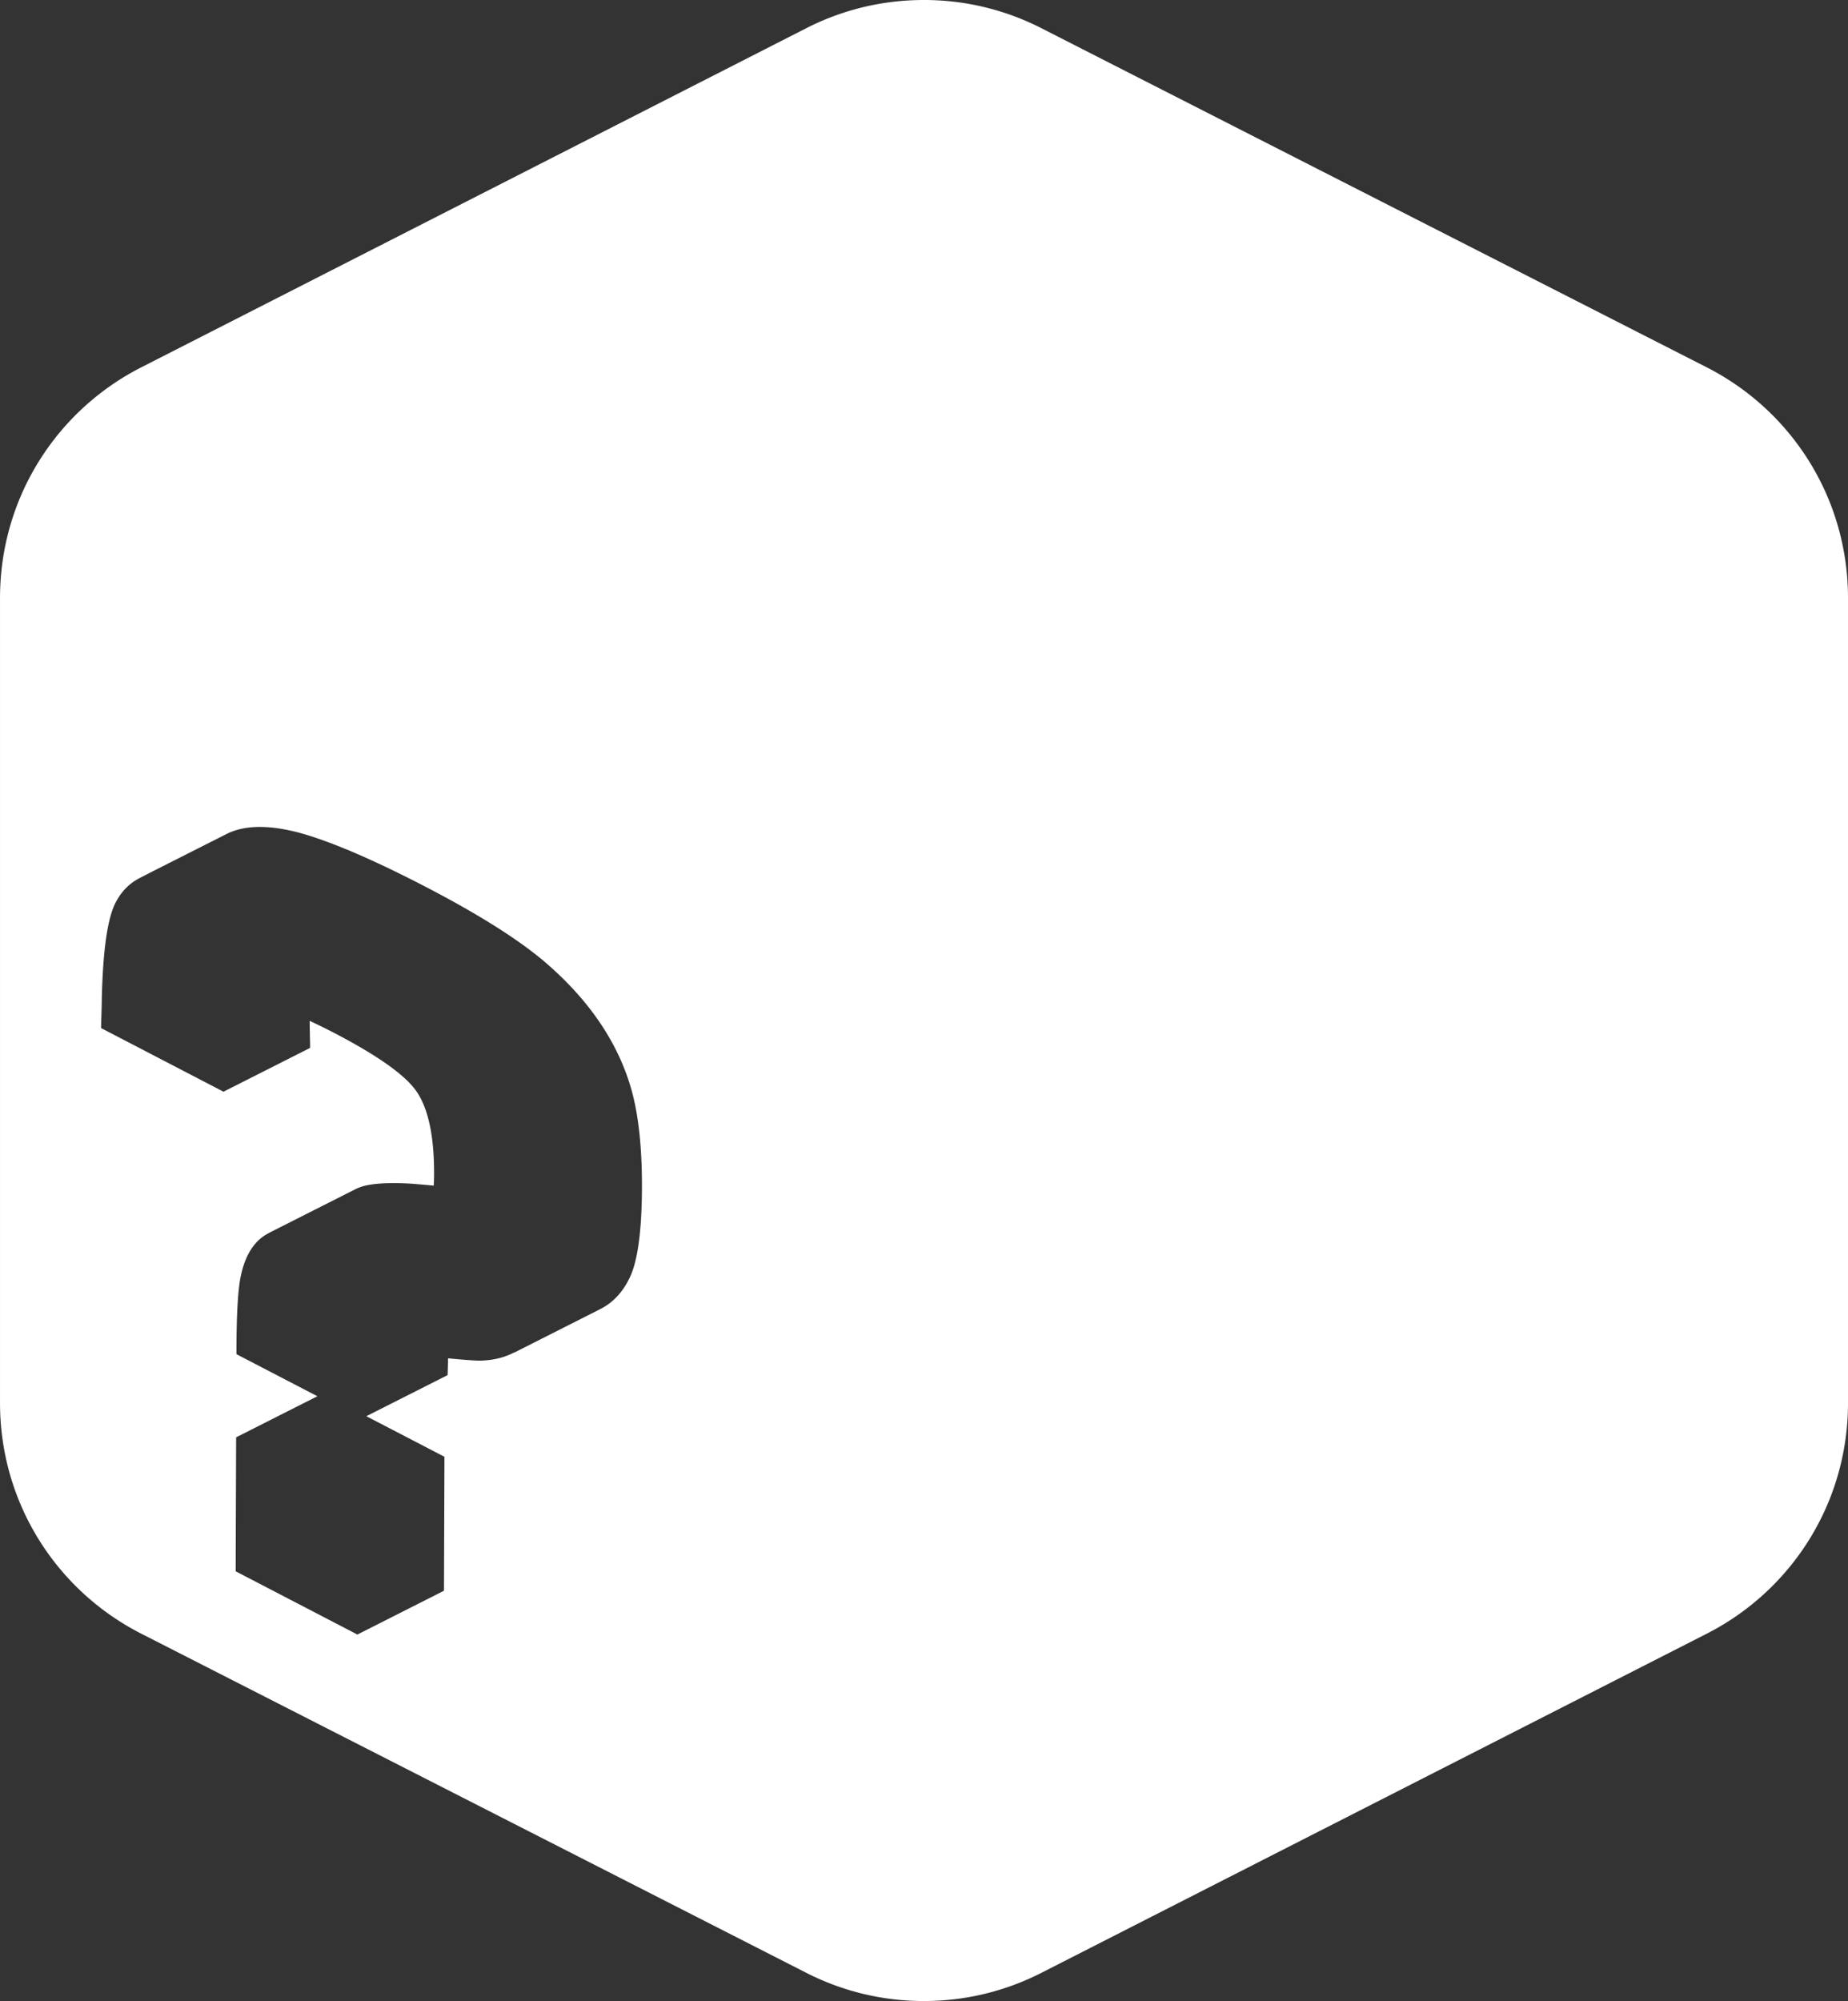 <svg xmlns="http://www.w3.org/2000/svg" width="151.54" height="164.028"><rect width="100%" height="100%" fill="#333333" stroke="none"/><g fill-rule="evenodd" clip-rule="evenodd" fill="#FFF"><path d="M12.49 71.585zM14.546 71.39zM42.993 110.321zM14.787 71.401l.008-.004-.062-.002.054.006z"/><path d="M139.883 30.074l-54.54-27.79A21.128 21.128 0 0 0 75.763 0c-3.452 0-6.71.823-9.592 2.284l-54.513 27.79C4.695 33.587.001 40.757.001 49.032v65.965c0 8.274 4.694 15.444 11.658 18.958l54.513 27.79a21.153 21.153 0 0 0 9.592 2.284c3.45 0 6.699-.825 9.58-2.284l54.54-27.79c6.964-3.513 11.657-10.683 11.657-18.958V49.032c-.001-8.275-4.694-15.445-11.658-18.958zm-88.207 74.574c-.565 1.233-1.389 2.124-2.463 2.667l-7.101 3.59c.062-.031.114-.075.174-.108-.802.447-1.742.701-2.833.735-.359.014-1.256-.047-2.71-.188-.008.294-.017.611-.025.966l-.014.411-6.662 3.368 6.404 3.326-.038 10.982-7.101 3.59-9.981-5.184.038-10.982 6.663-3.368-6.639-3.448.002-.433c.01-2.937.125-4.89.357-5.977.374-1.785 1.165-2.974 2.354-3.544-.022.01-.047.015-.069.026l7.101-3.59c.225-.114.464-.204.719-.272.896-.231 2.236-.287 3.975-.181.396.033.977.084 1.741.153.015-.292.028-.586.029-.913.011-3.145-.482-5.453-1.474-6.851-.916-1.312-3.189-2.919-6.763-4.775a52.036 52.036 0 0 0-1.968-.967c.005.452.015 1.03.032 1.766l.005.452-7.101 3.59-10.039-5.215.008-.445c.035-1.004.05-1.669.051-1.994.096-3.914.454-6.446 1.087-7.758.614-1.246 1.575-2.054 2.864-2.437a4.997 4.997 0 0 0-.819.313l7.101-3.59c1.454-.735 3.454-.767 5.981-.095 2.562.704 6.055 2.2 10.377 4.445 4.442 2.307 7.787 4.431 9.945 6.319 3.563 3.105 5.9 6.626 6.94 10.457.552 2.044.828 4.688.817 7.872-.012 3.485-.338 5.932-.965 7.287z"/><path d="M43.968 109.271c.055-.077.114-.149.165-.23-.051.082-.11.153-.165.23zM43.384 109.966c.075-.075.151-.149.223-.23-.071.081-.148.155-.223.23z"/></g></svg>